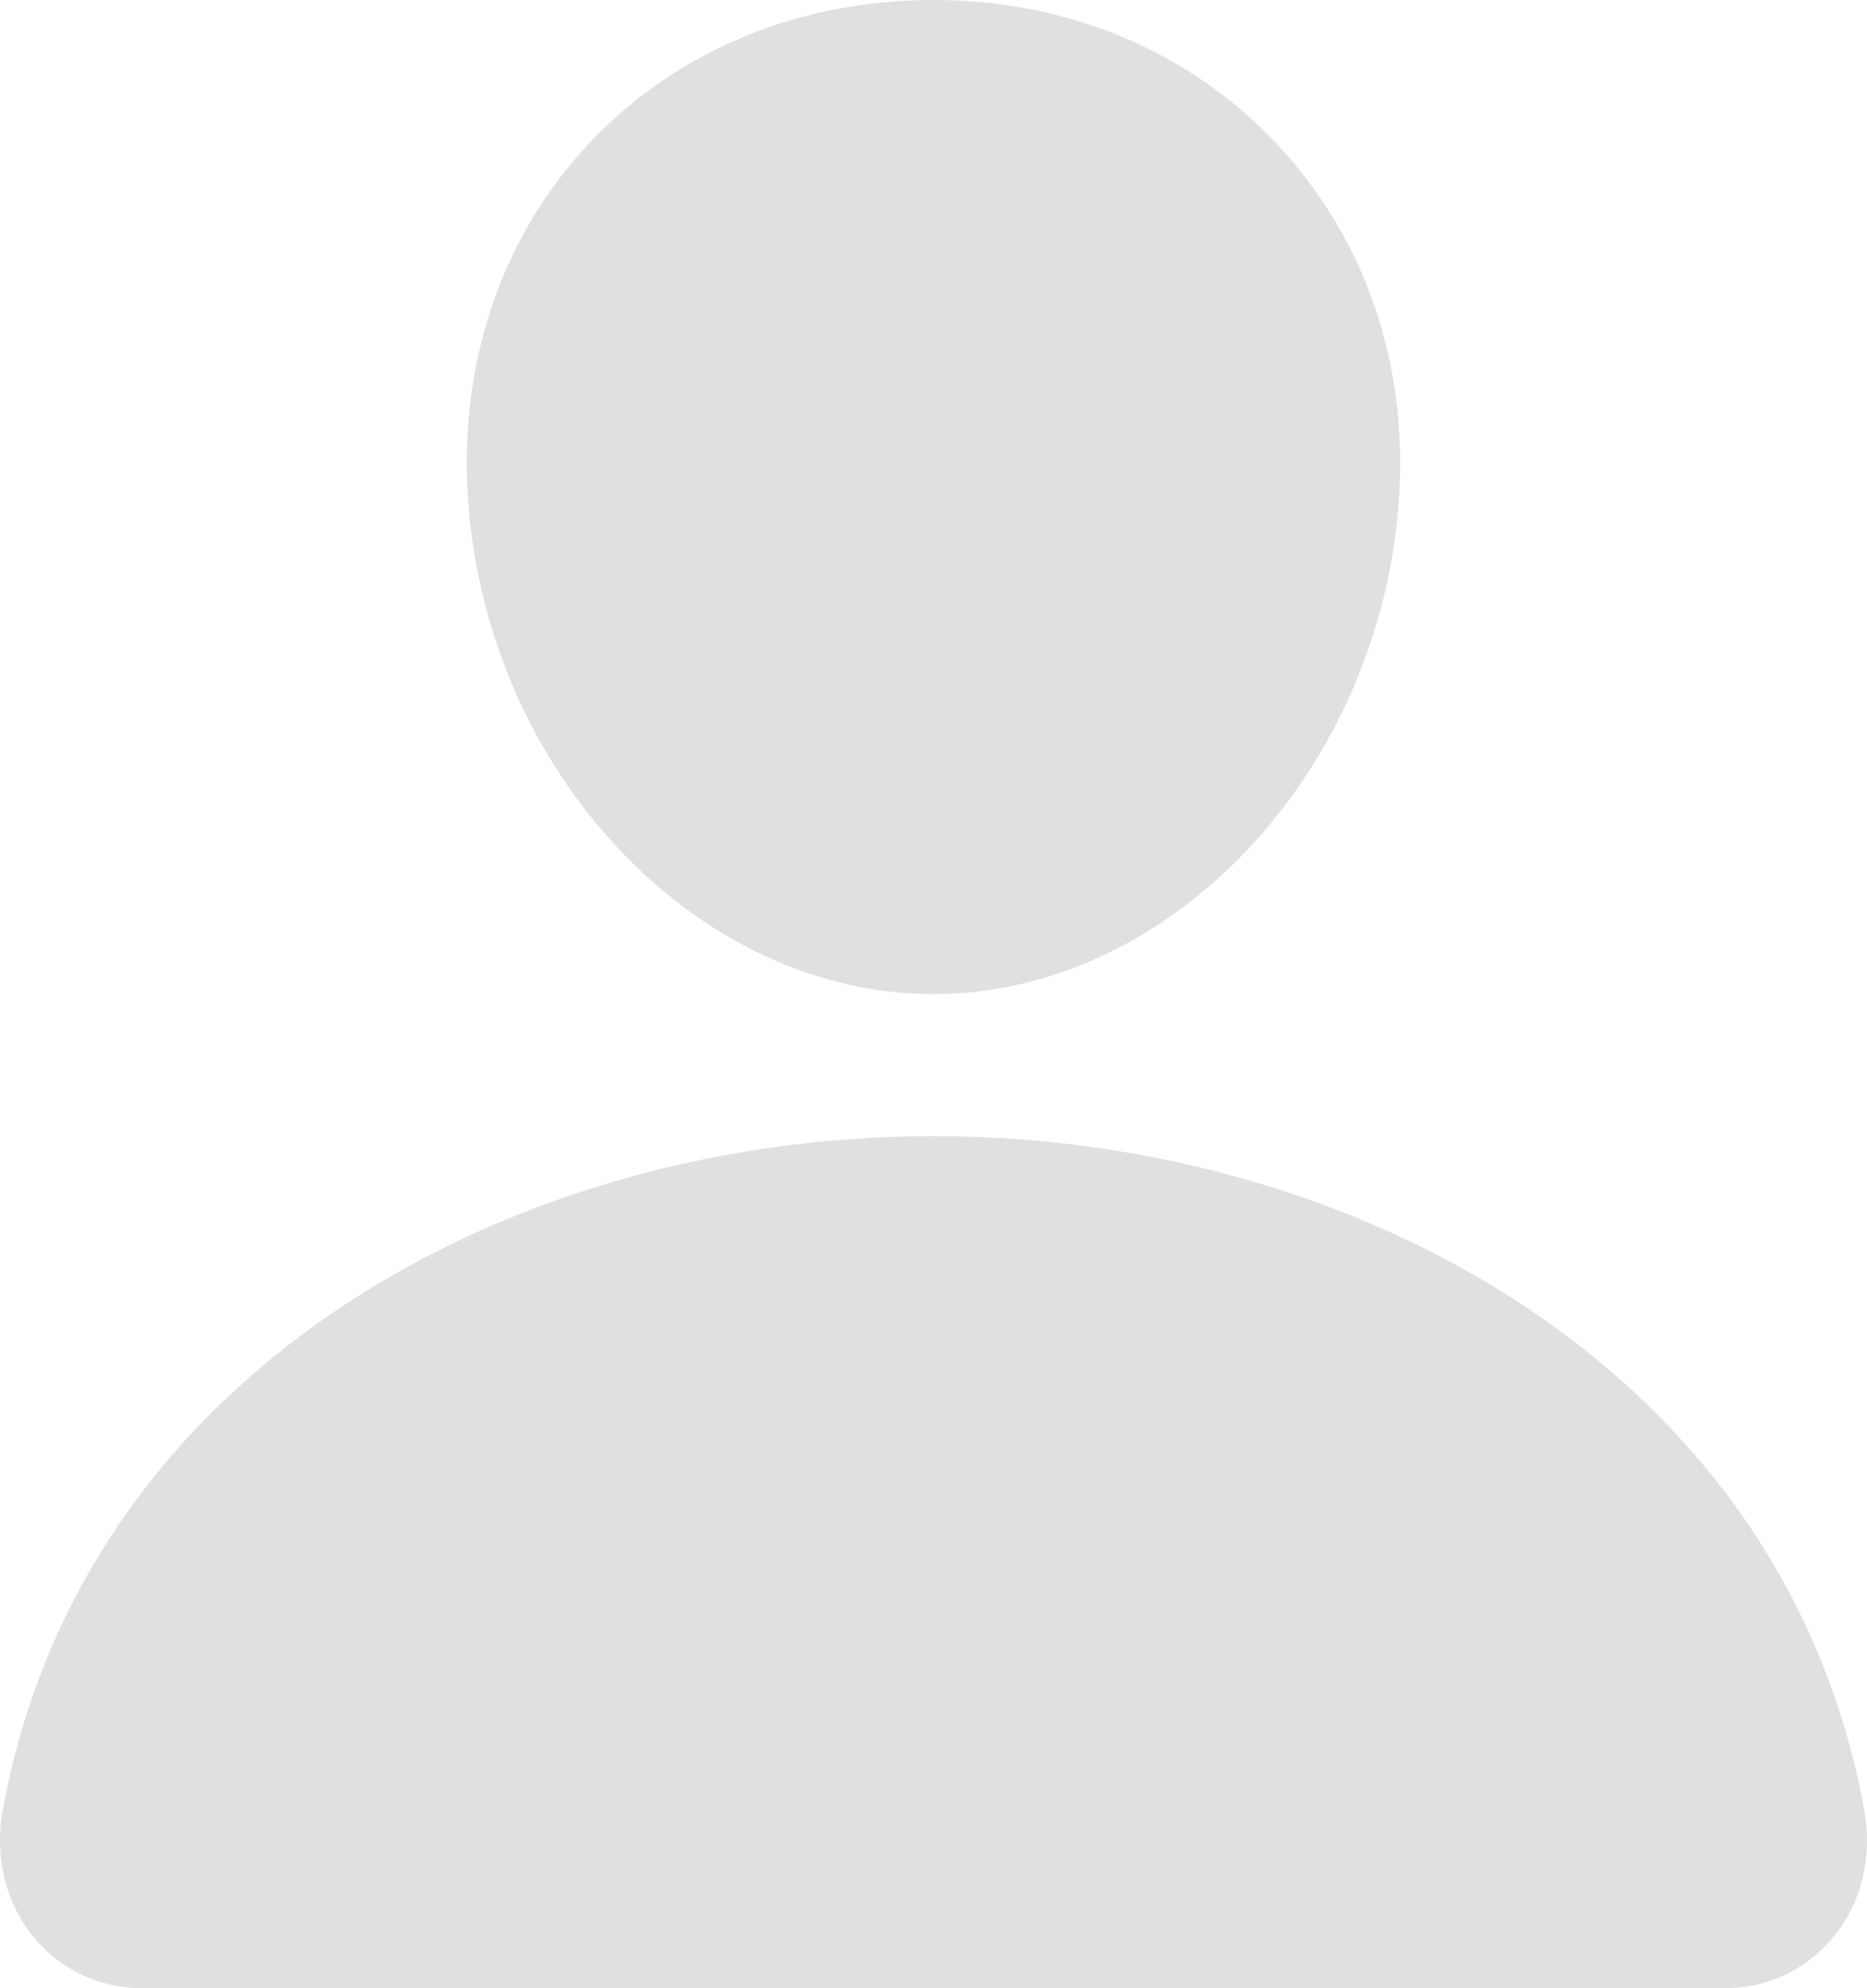 <svg width="31" height="33" viewBox="0 0 31 33" fill="none" xmlns="http://www.w3.org/2000/svg">
<path d="M21.211 2.4C19.761 0.852 17.735 0 15.5 0C13.253 0 11.22 0.847 9.777 2.385C8.318 3.94 7.607 6.053 7.774 8.335C8.105 12.838 11.571 16.5 15.5 16.5C19.429 16.5 22.889 12.838 23.225 8.337C23.394 6.075 22.679 3.967 21.211 2.4ZM28.615 33H2.385C2.042 33.004 1.702 32.933 1.39 32.791C1.078 32.649 0.802 32.441 0.582 32.18C0.097 31.608 -0.098 30.826 0.047 30.036C0.676 26.587 2.638 23.69 5.723 21.656C8.464 19.851 11.936 18.857 15.5 18.857C19.064 18.857 22.536 19.851 25.277 21.656C28.362 23.689 30.324 26.586 30.953 30.035C31.098 30.825 30.903 31.607 30.418 32.179C30.198 32.44 29.922 32.649 29.61 32.791C29.299 32.933 28.958 33.004 28.615 33Z" fill="#E0E0E1"/>
</svg>
